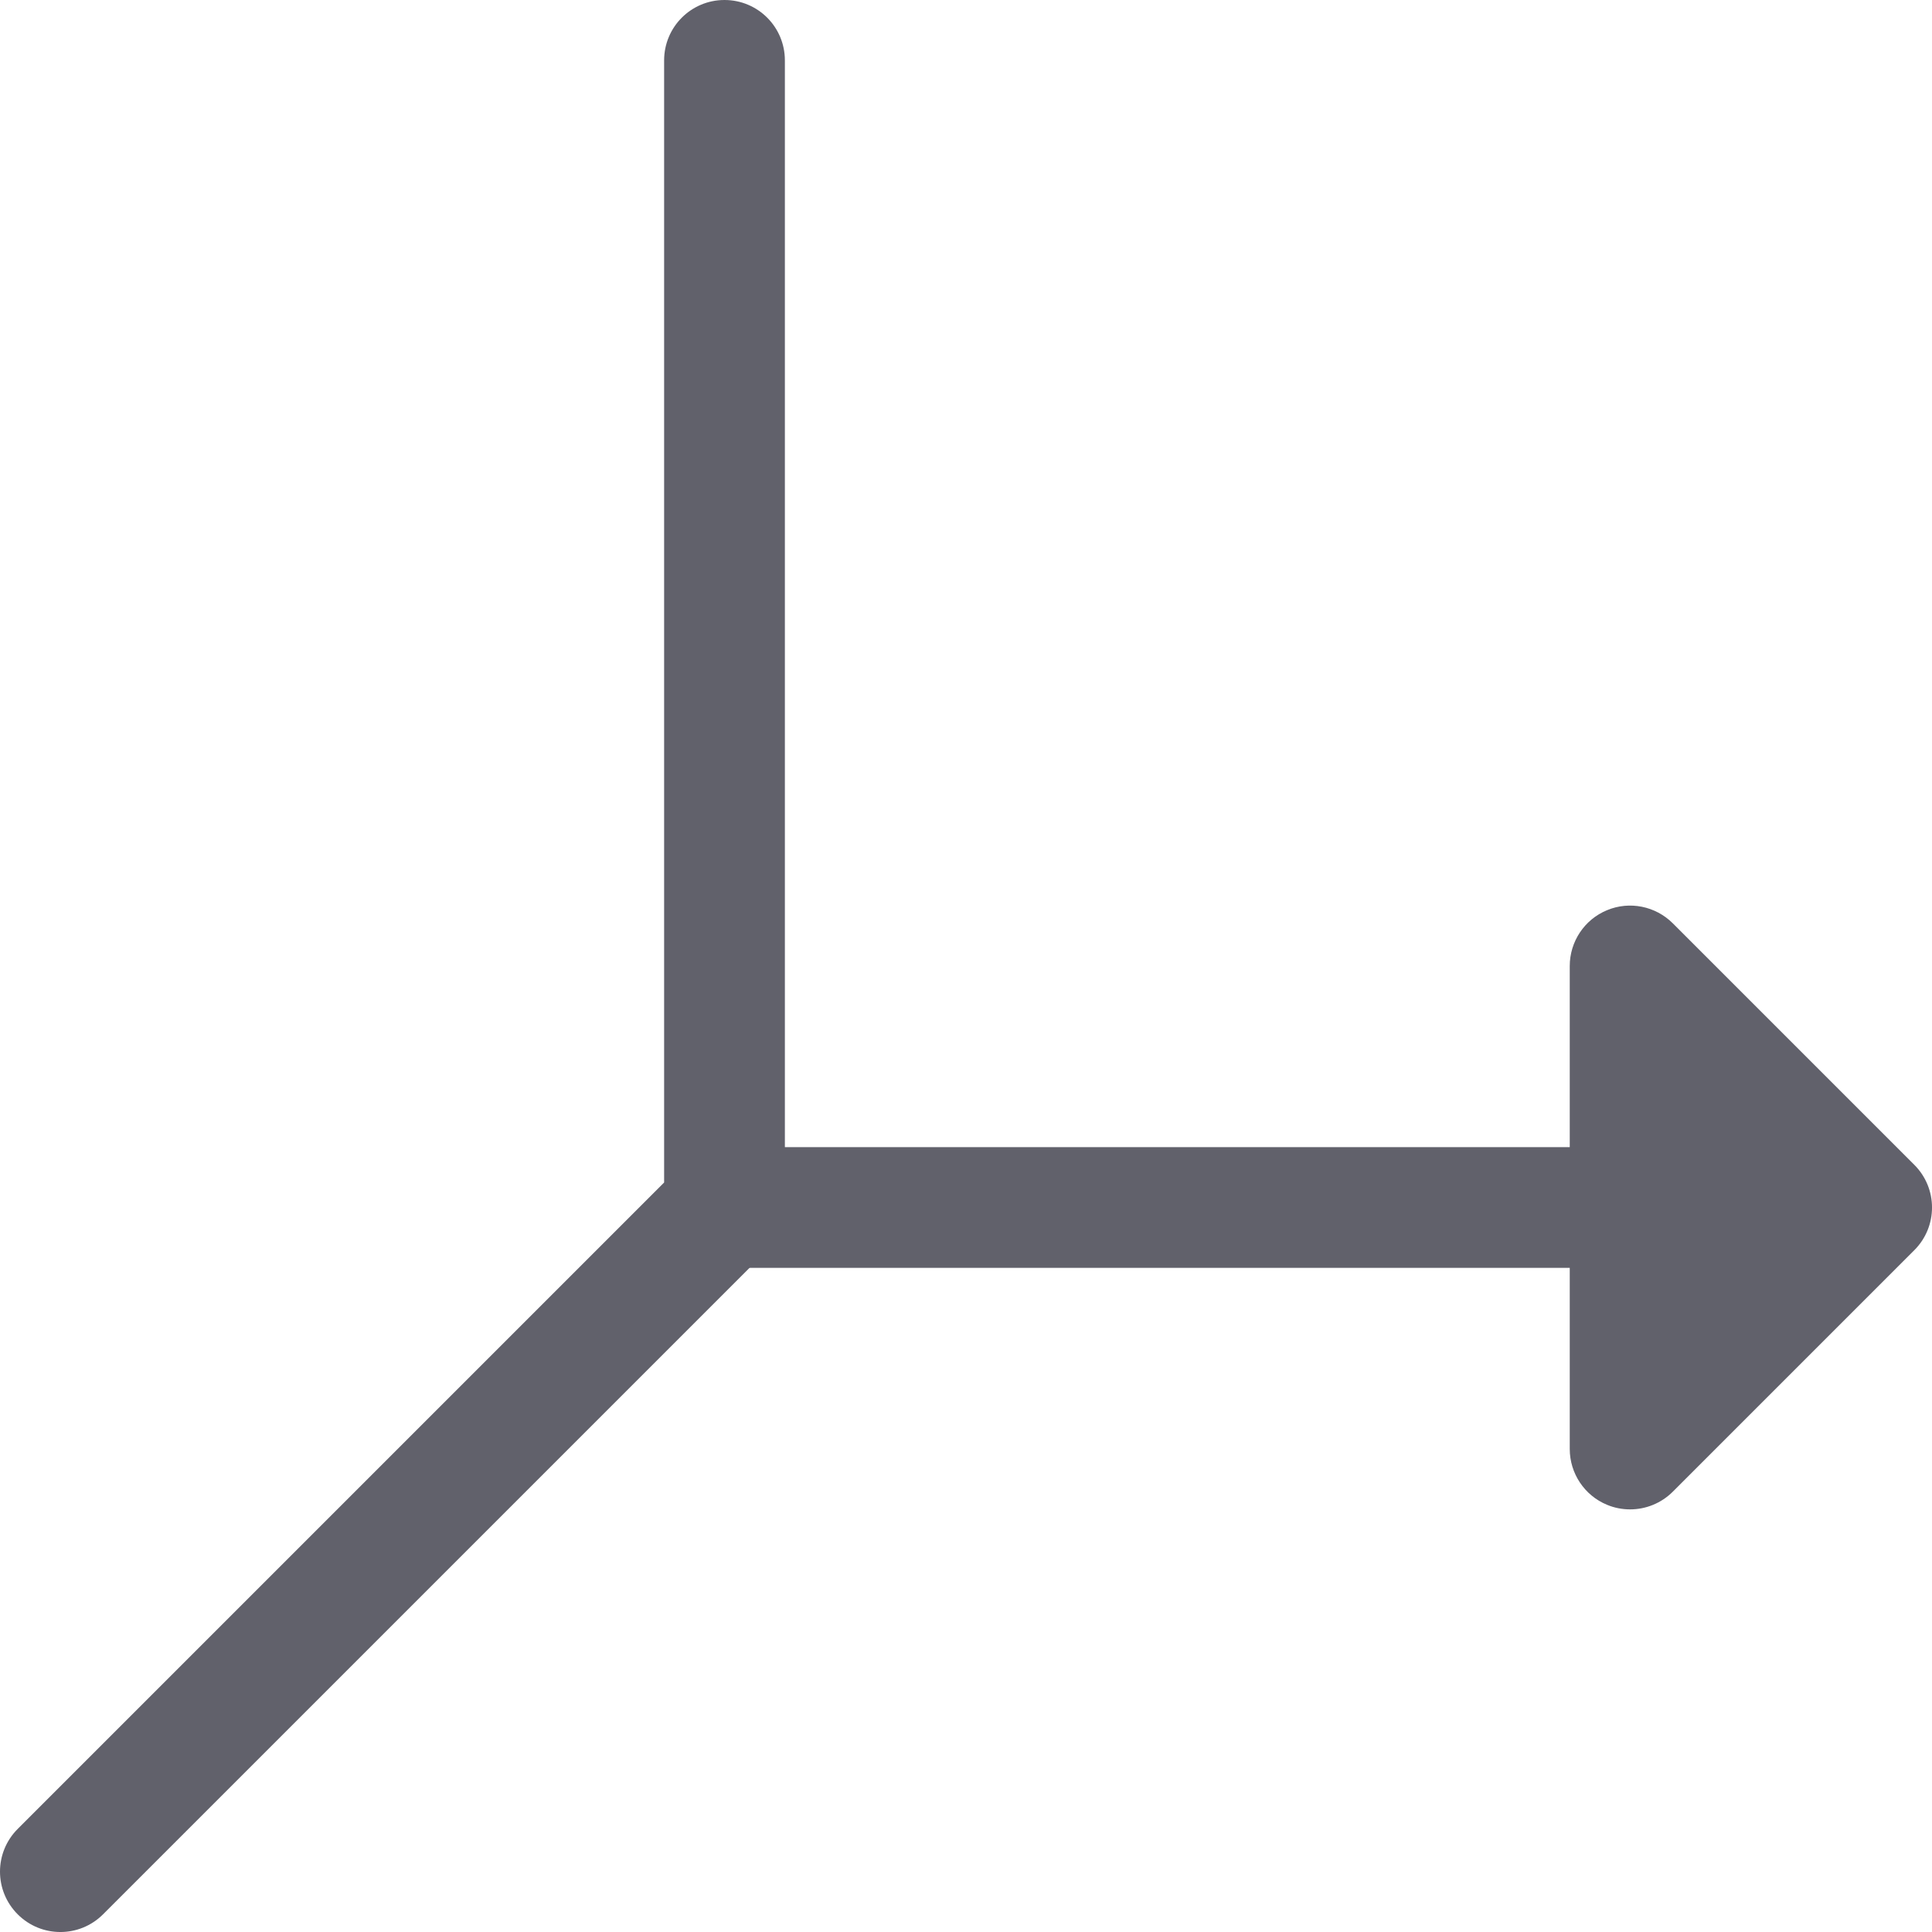 <svg xmlns="http://www.w3.org/2000/svg" height="24" width="24" viewBox="0 0 32 32"><g fill="#61616b" class="nc-icon-wrapper"><path d="M31.707,19.293l-4-4c-.287-.286-.717-.373-1.09-.217-.374,.154-.617,.52-.617,.924v3H12c-.552,0-1,.448-1,1s.448,1,1,1h14v3c0,.404,.244,.77,.617,.924,.124,.052,.254,.076,.383,.076,.26,0,.516-.102,.707-.293l4-4c.391-.391,.391-1.023,0-1.414Z" fill="#61616b" data-color="color-2"></path><path d="M0,31c0,.256,.098,.512,.293,.707,.391,.391,1.023,.391,1.414,0l11-11c.188-.188,.293-.442,.293-.707V1C13,.447,12.553,0,12,0s-1,.447-1,1V19.586L.293,30.293C.098,30.488,0,30.744,0,31Z" fill="#61616b"></path></g></svg>